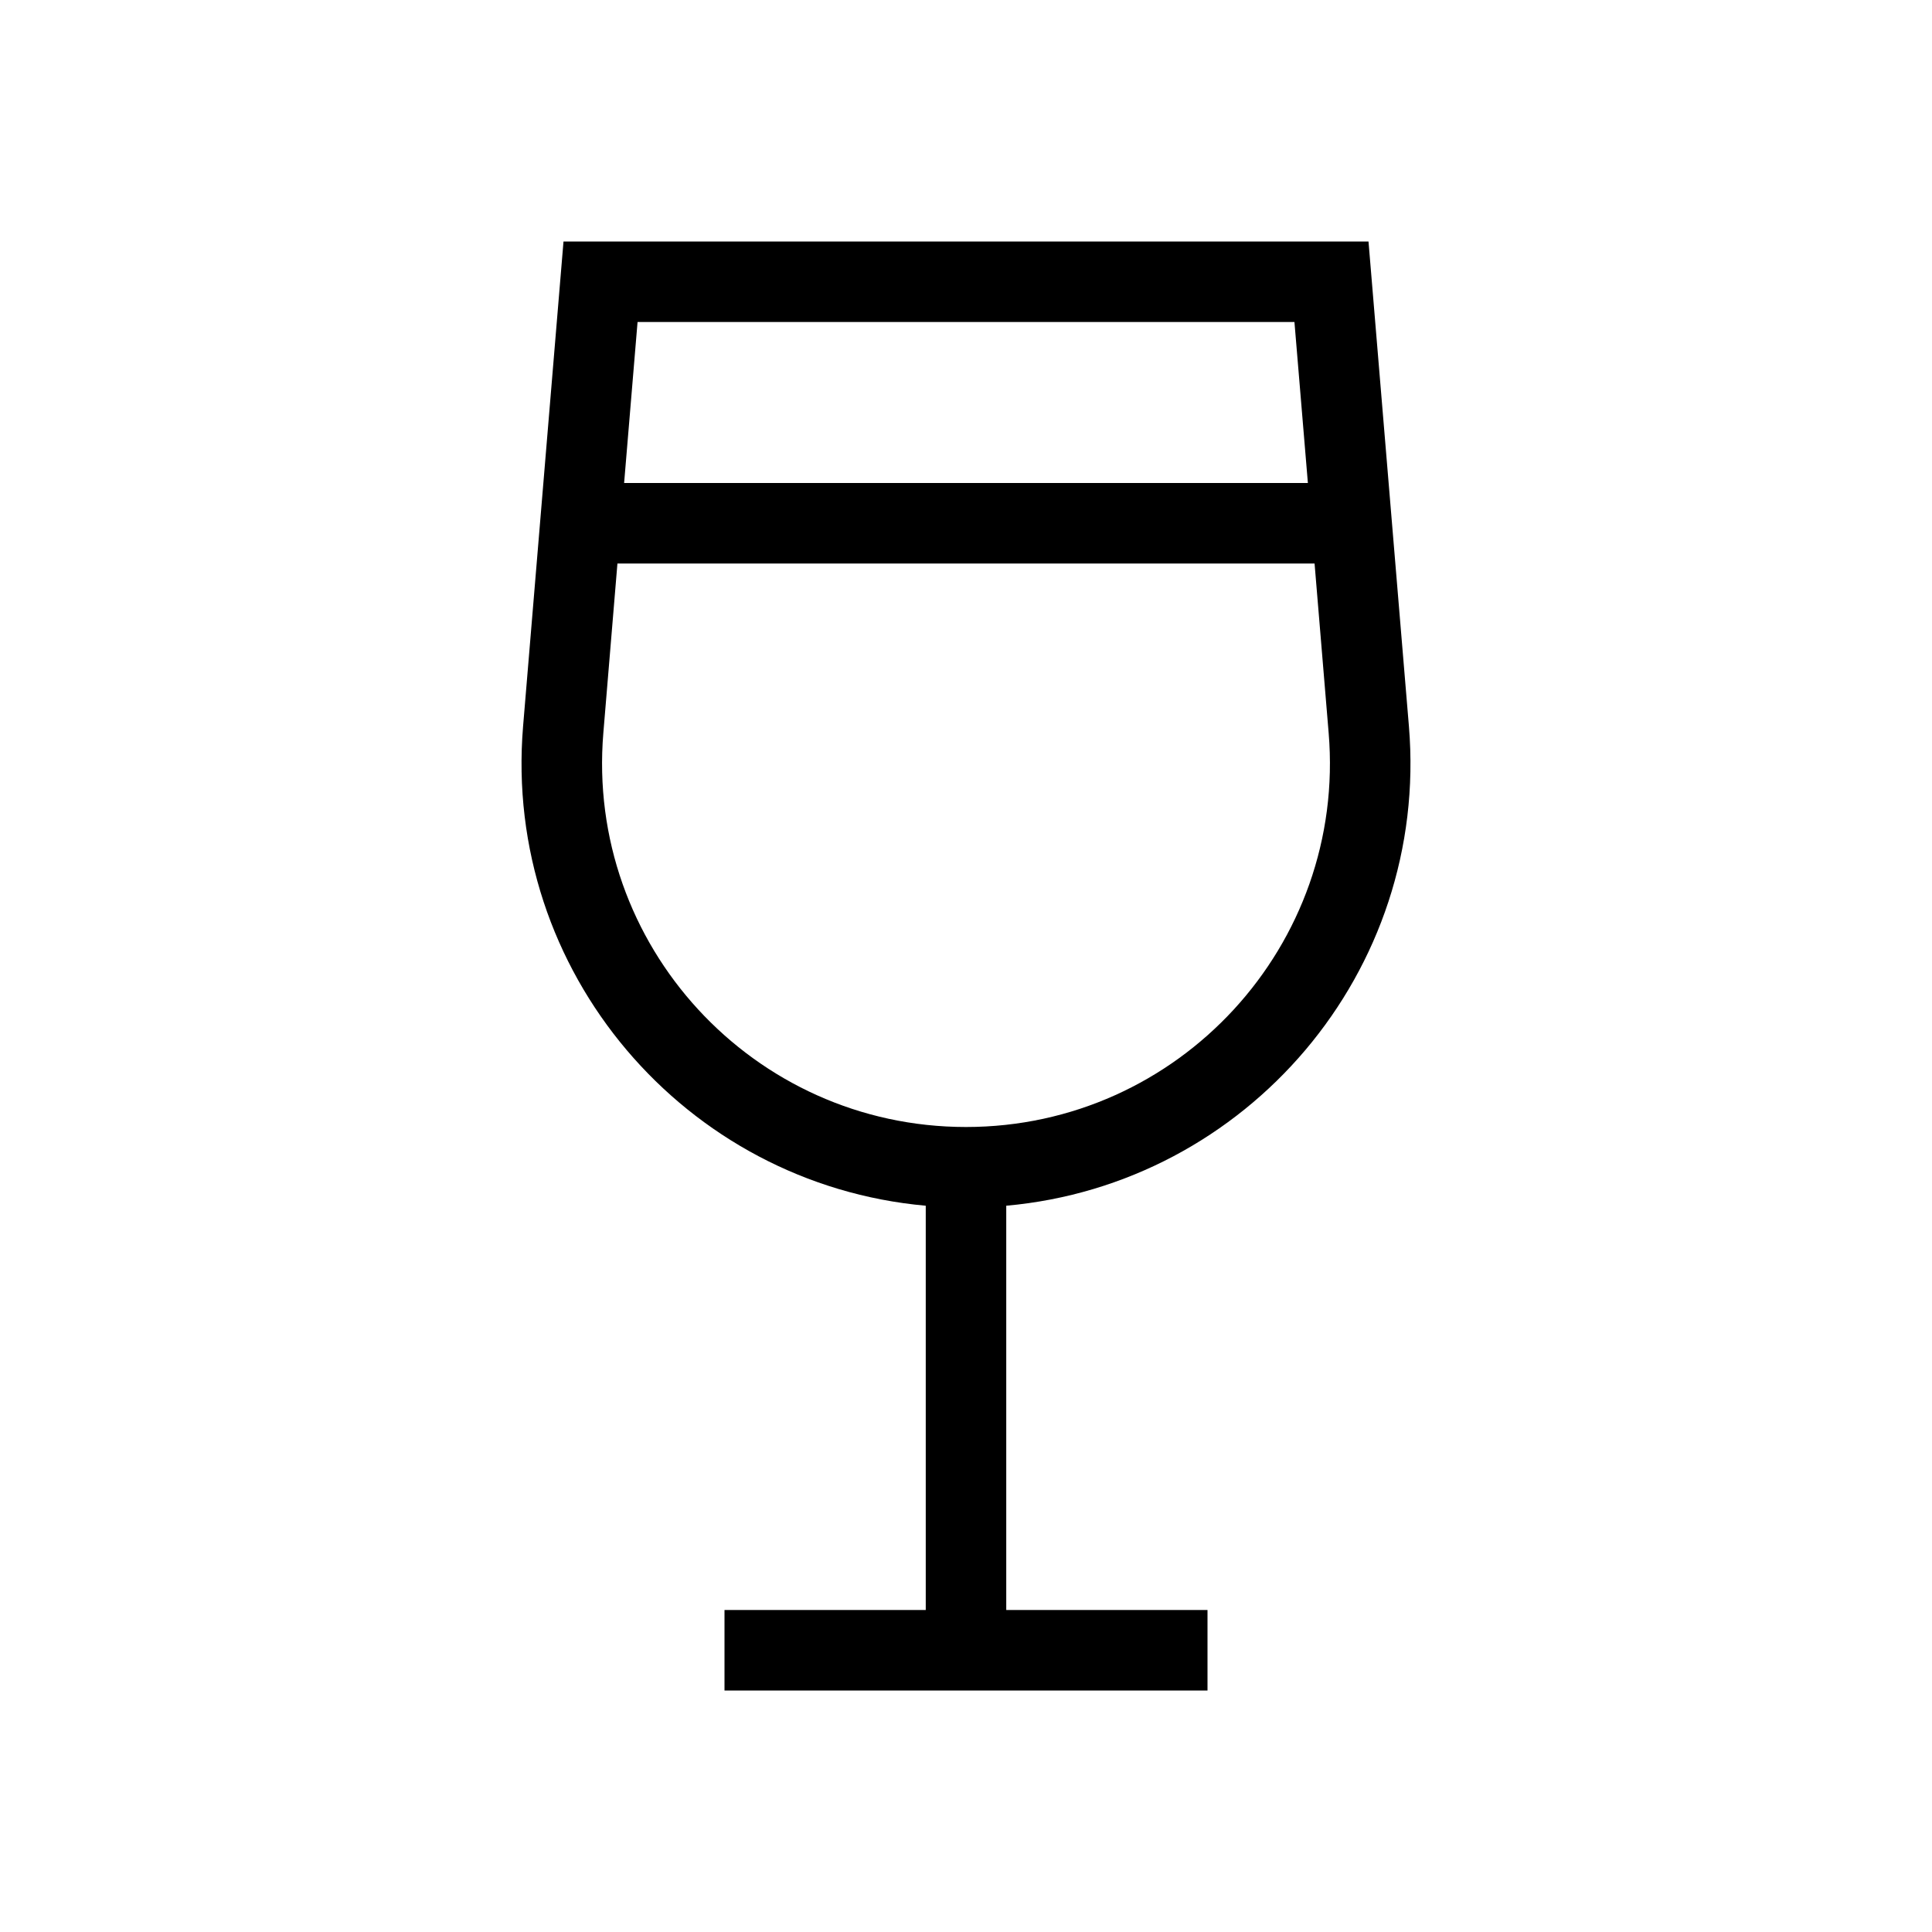 <svg viewBox="0 0 24 24" xmlns="http://www.w3.org/2000/svg">
<path fill-rule="evenodd" clip-rule="evenodd" d="M7 3H17L17.502 9.021C17.756 12.071 15.488 14.71 12.5 14.978V20H15V21H9V20H11.5V14.978C8.513 14.71 6.244 12.071 6.498 9.021L7 3ZM7.753 6L7.92 4H16.08L16.247 6H7.753ZM7.67 7L7.495 9.104C7.275 11.739 9.355 14 12 14C14.645 14 16.725 11.739 16.505 9.104L16.33 7H7.67Z"/>
</svg>
